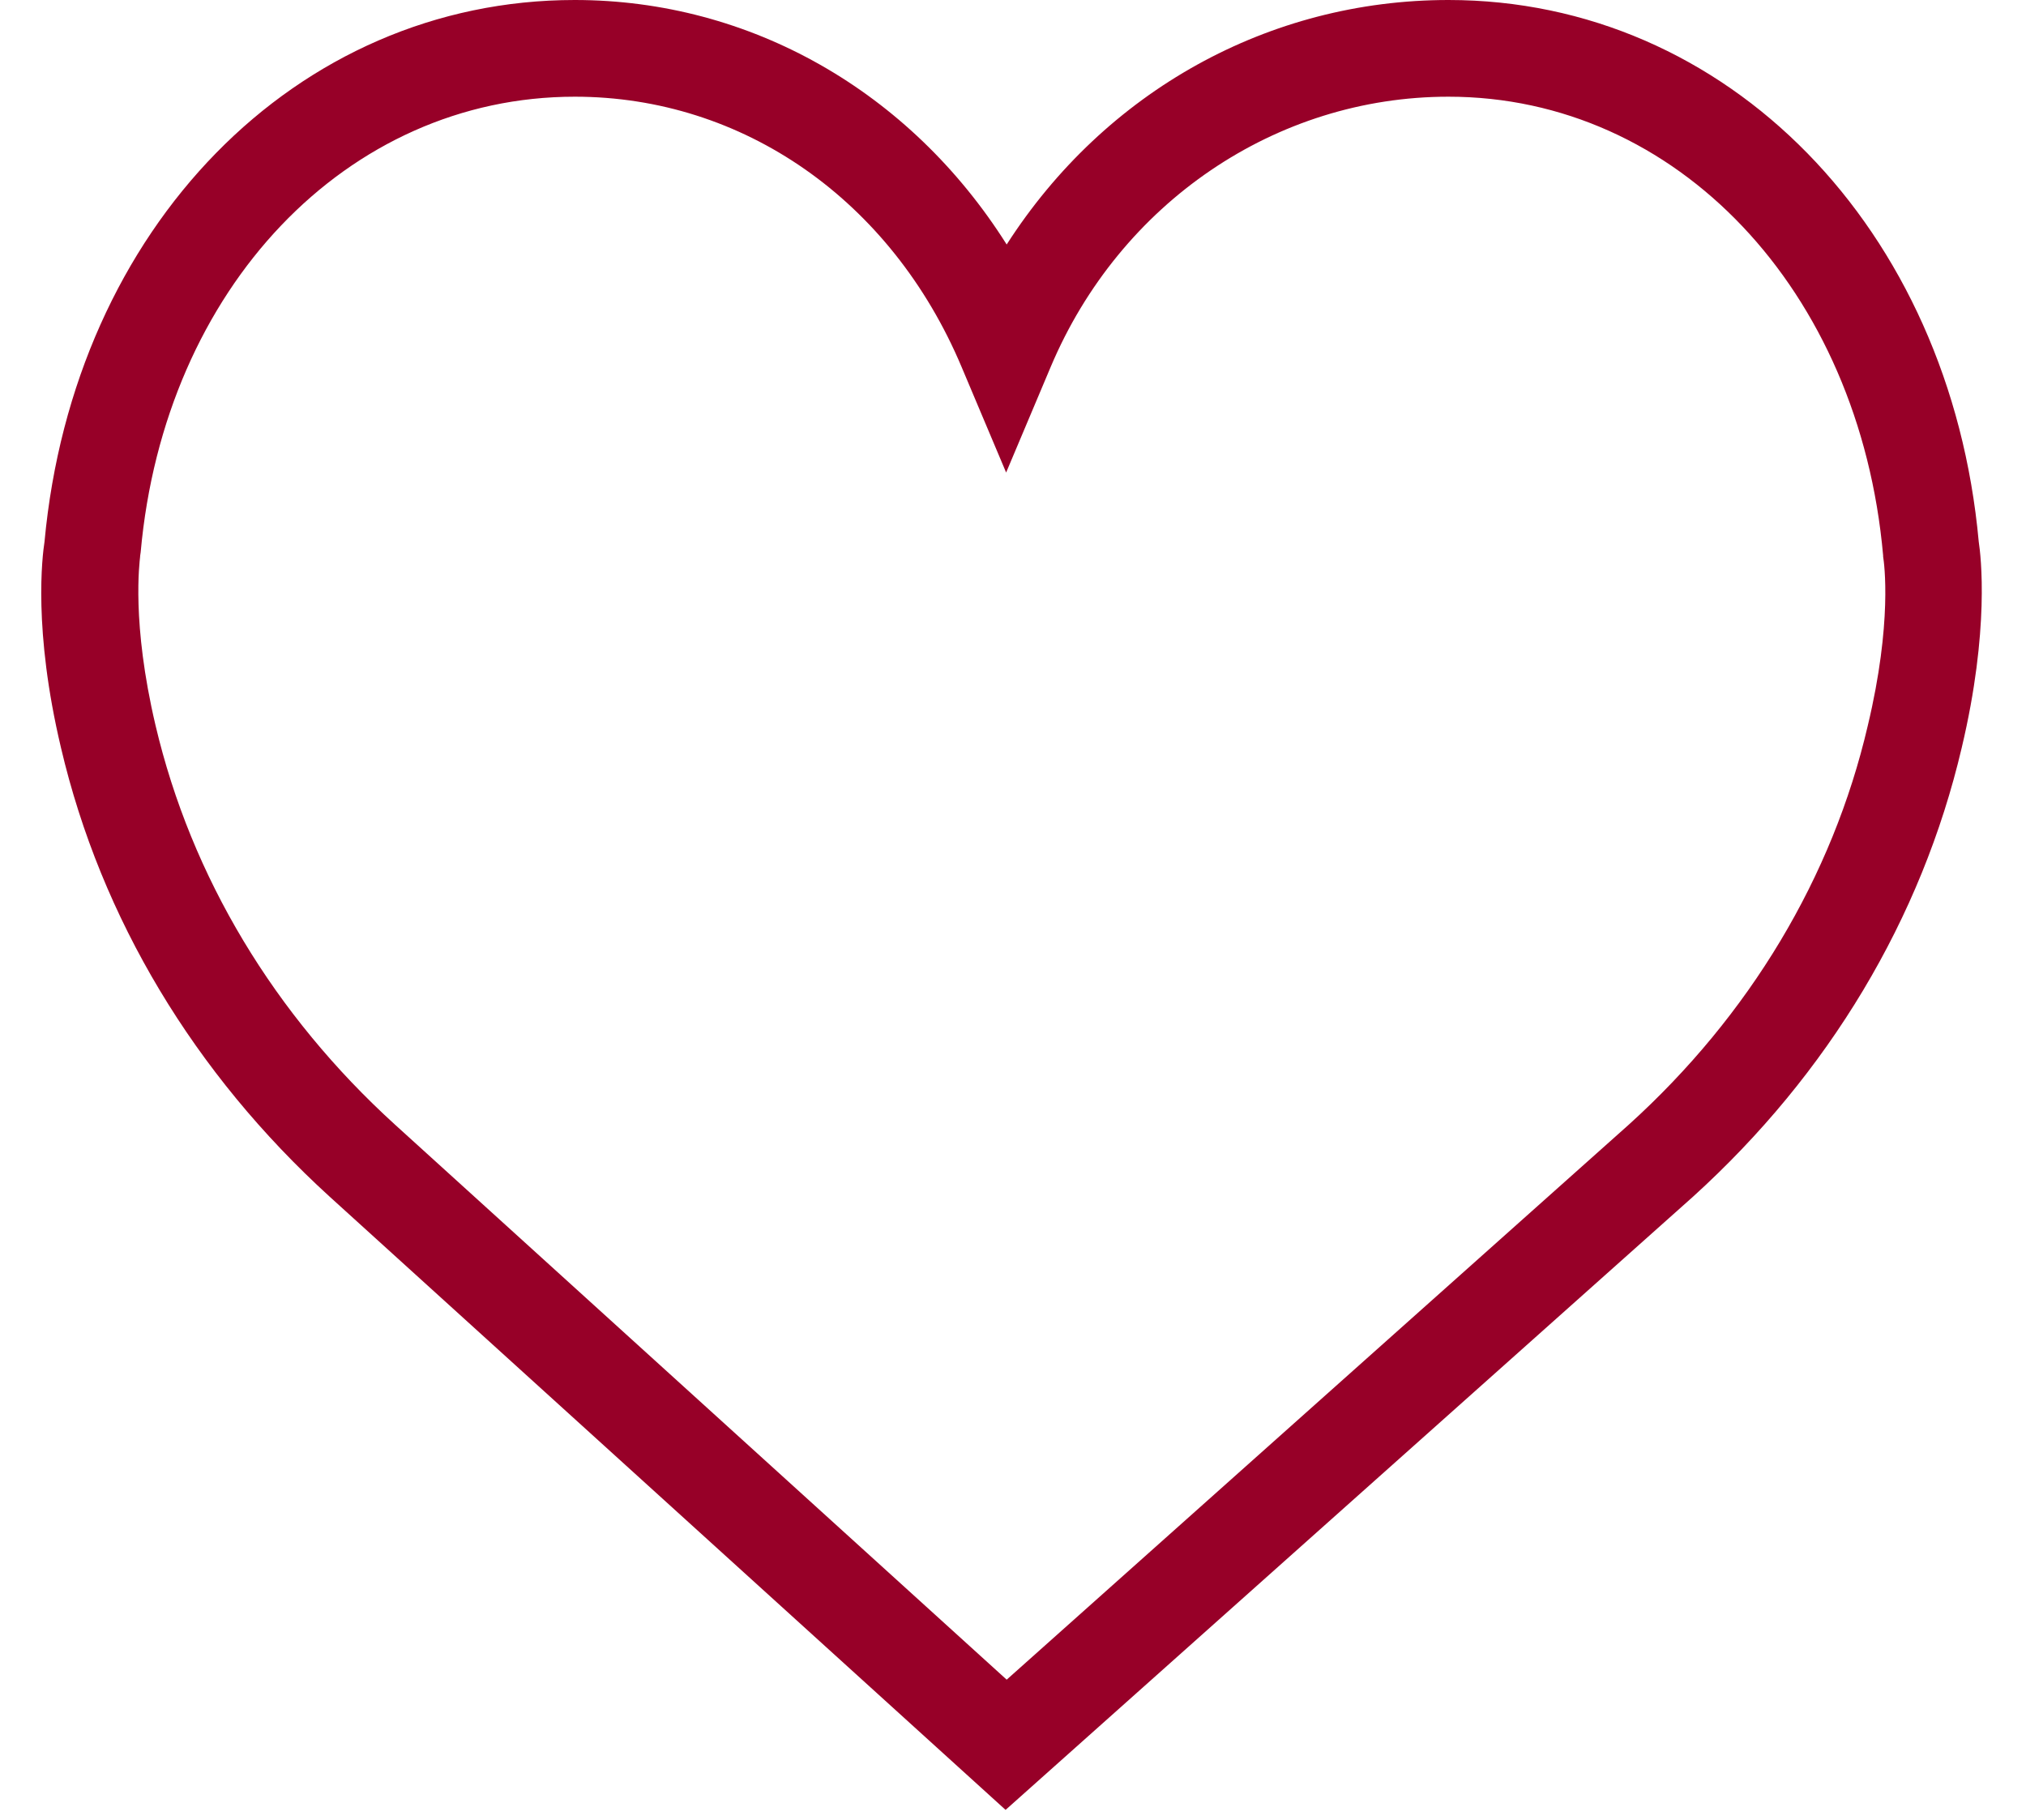 <?xml version="1.0" encoding="utf-8"?>
<!-- Generator: Adobe Illustrator 25.0.1, SVG Export Plug-In . SVG Version: 6.00 Build 0)  -->
<svg version="1.1" id="dove" xmlns="http://www.w3.org/2000/svg" xmlns:xlink="http://www.w3.org/1999/xlink" x="0px" y="0px"
	 viewBox="0 0 368.7 331.3" style="enable-background:new 0 0 368.7 331.3;" xml:space="preserve">
<style type="text/css">
	.st0{fill:#970028;}
</style>
<path class="st0" d="M360.1,98.6C354.9,41.5,314.3,0,263.6,0c-32.7,0-62.5,16.6-80.4,44.5C165.6,16.6,136.5,0,104.6,0
	C53.9,0,13.4,41.4,8.1,98.6c-0.4,2.6-2.1,16,3,37.5c7.3,31.1,24.3,59.3,48.9,81.7l123,111.6l125.1-111.6
	c24.7-22.4,41.6-50.6,48.9-81.7C362.1,114.6,360.5,101.2,360.1,98.6z M296.4,204.7l-113.2,101l-111.3-101
	c-22-20-37.1-45.1-43.6-72.7c-4.4-18.7-2.9-29.6-2.8-30.7v-0.1l0.1-0.7c4.3-48,37.5-82.9,79-82.9c30.6,0,57.6,18.8,70.4,49.2
	l8.1,19.2l8.1-19.2c12.6-29.9,41-49.2,72.4-49.2c41.5,0,74.8,35.1,79.1,83.5v0.2c0.2,1.2,1.7,12-2.8,30.8l0,0
	C333.5,159.6,318.4,184.8,296.4,204.7z"/>
</svg>
